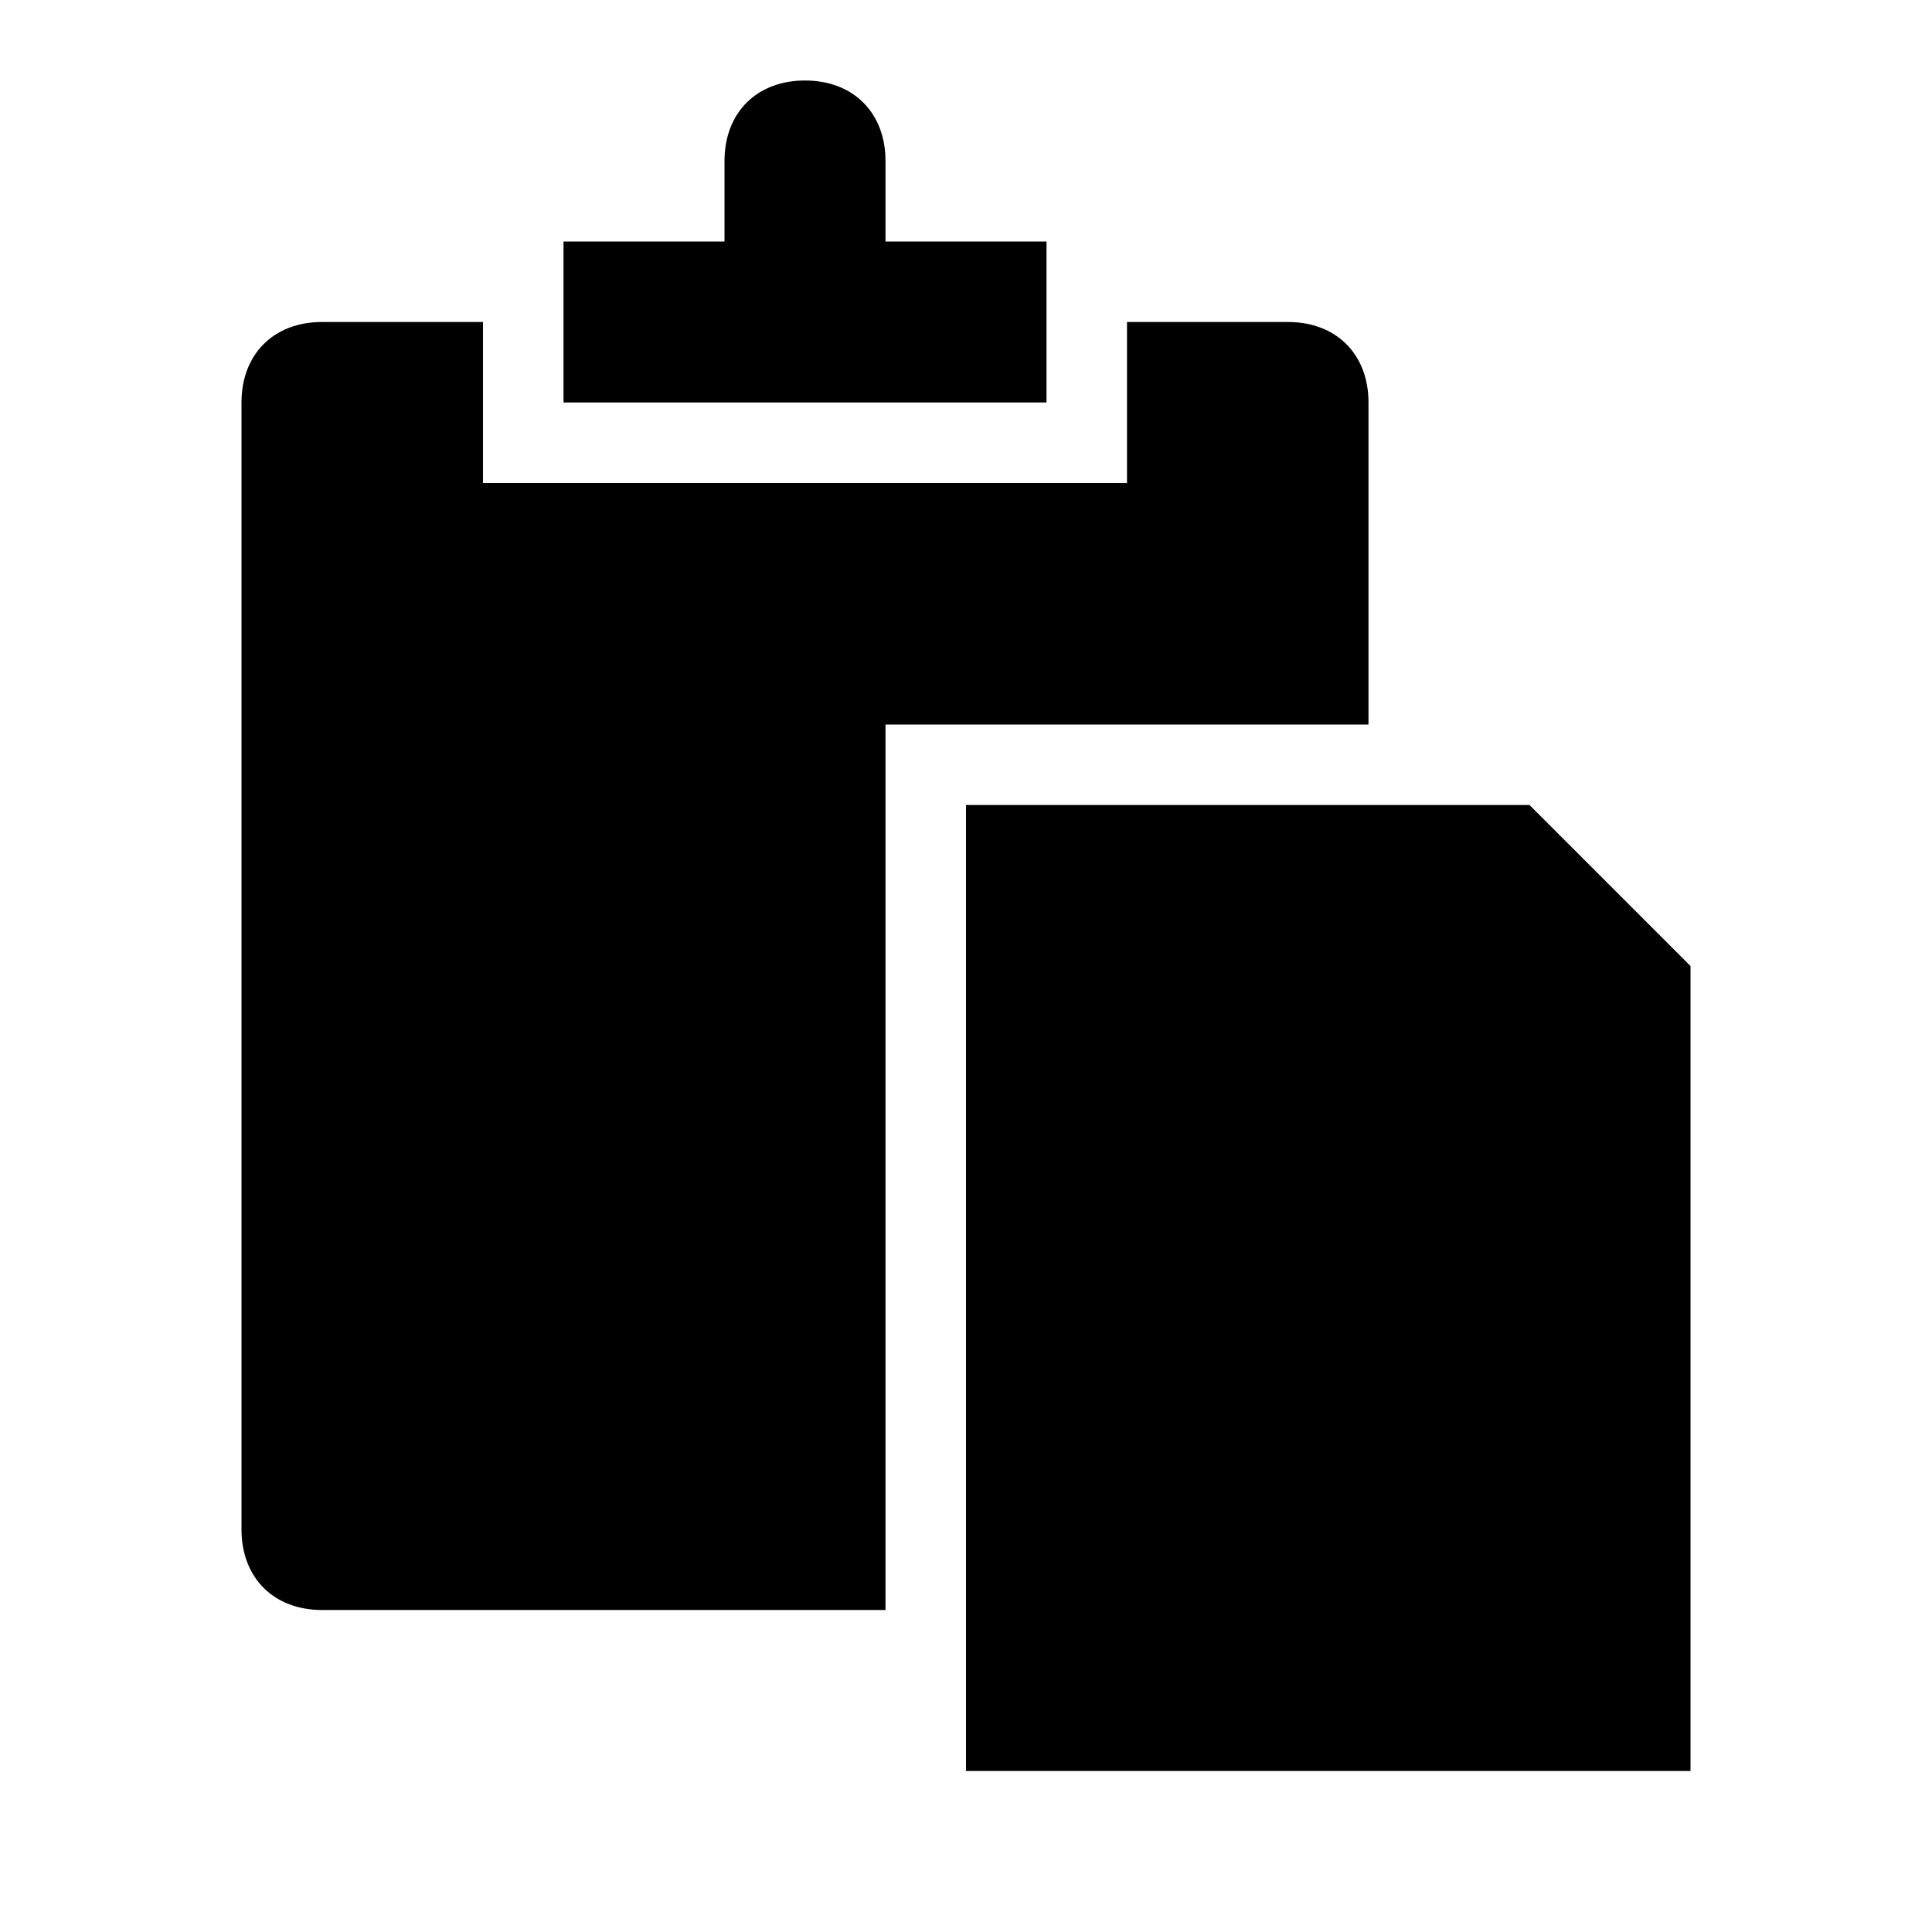 <!-- Generated by IcoMoon.io -->
<svg version="1.1" xmlns="http://www.w3.org/2000/svg" width="24" height="24" viewBox="0 0 24 24">
<title>paste-bold</title>
<path d="M9 3v-1c0-0.6 0.4-1 1-1s1 0.4 1 1v1h2v2h-6v-2h2zM11 9v11h-7c-0.6 0-1-0.4-1-1v-14c0-0.6 0.4-1 1-1h2v2h8v-2h2c0.6 0 1 0.4 1 1v4h-6z"></path>
<path d="M21 22h-9v-12h7l2 2z"></path>
</svg>
